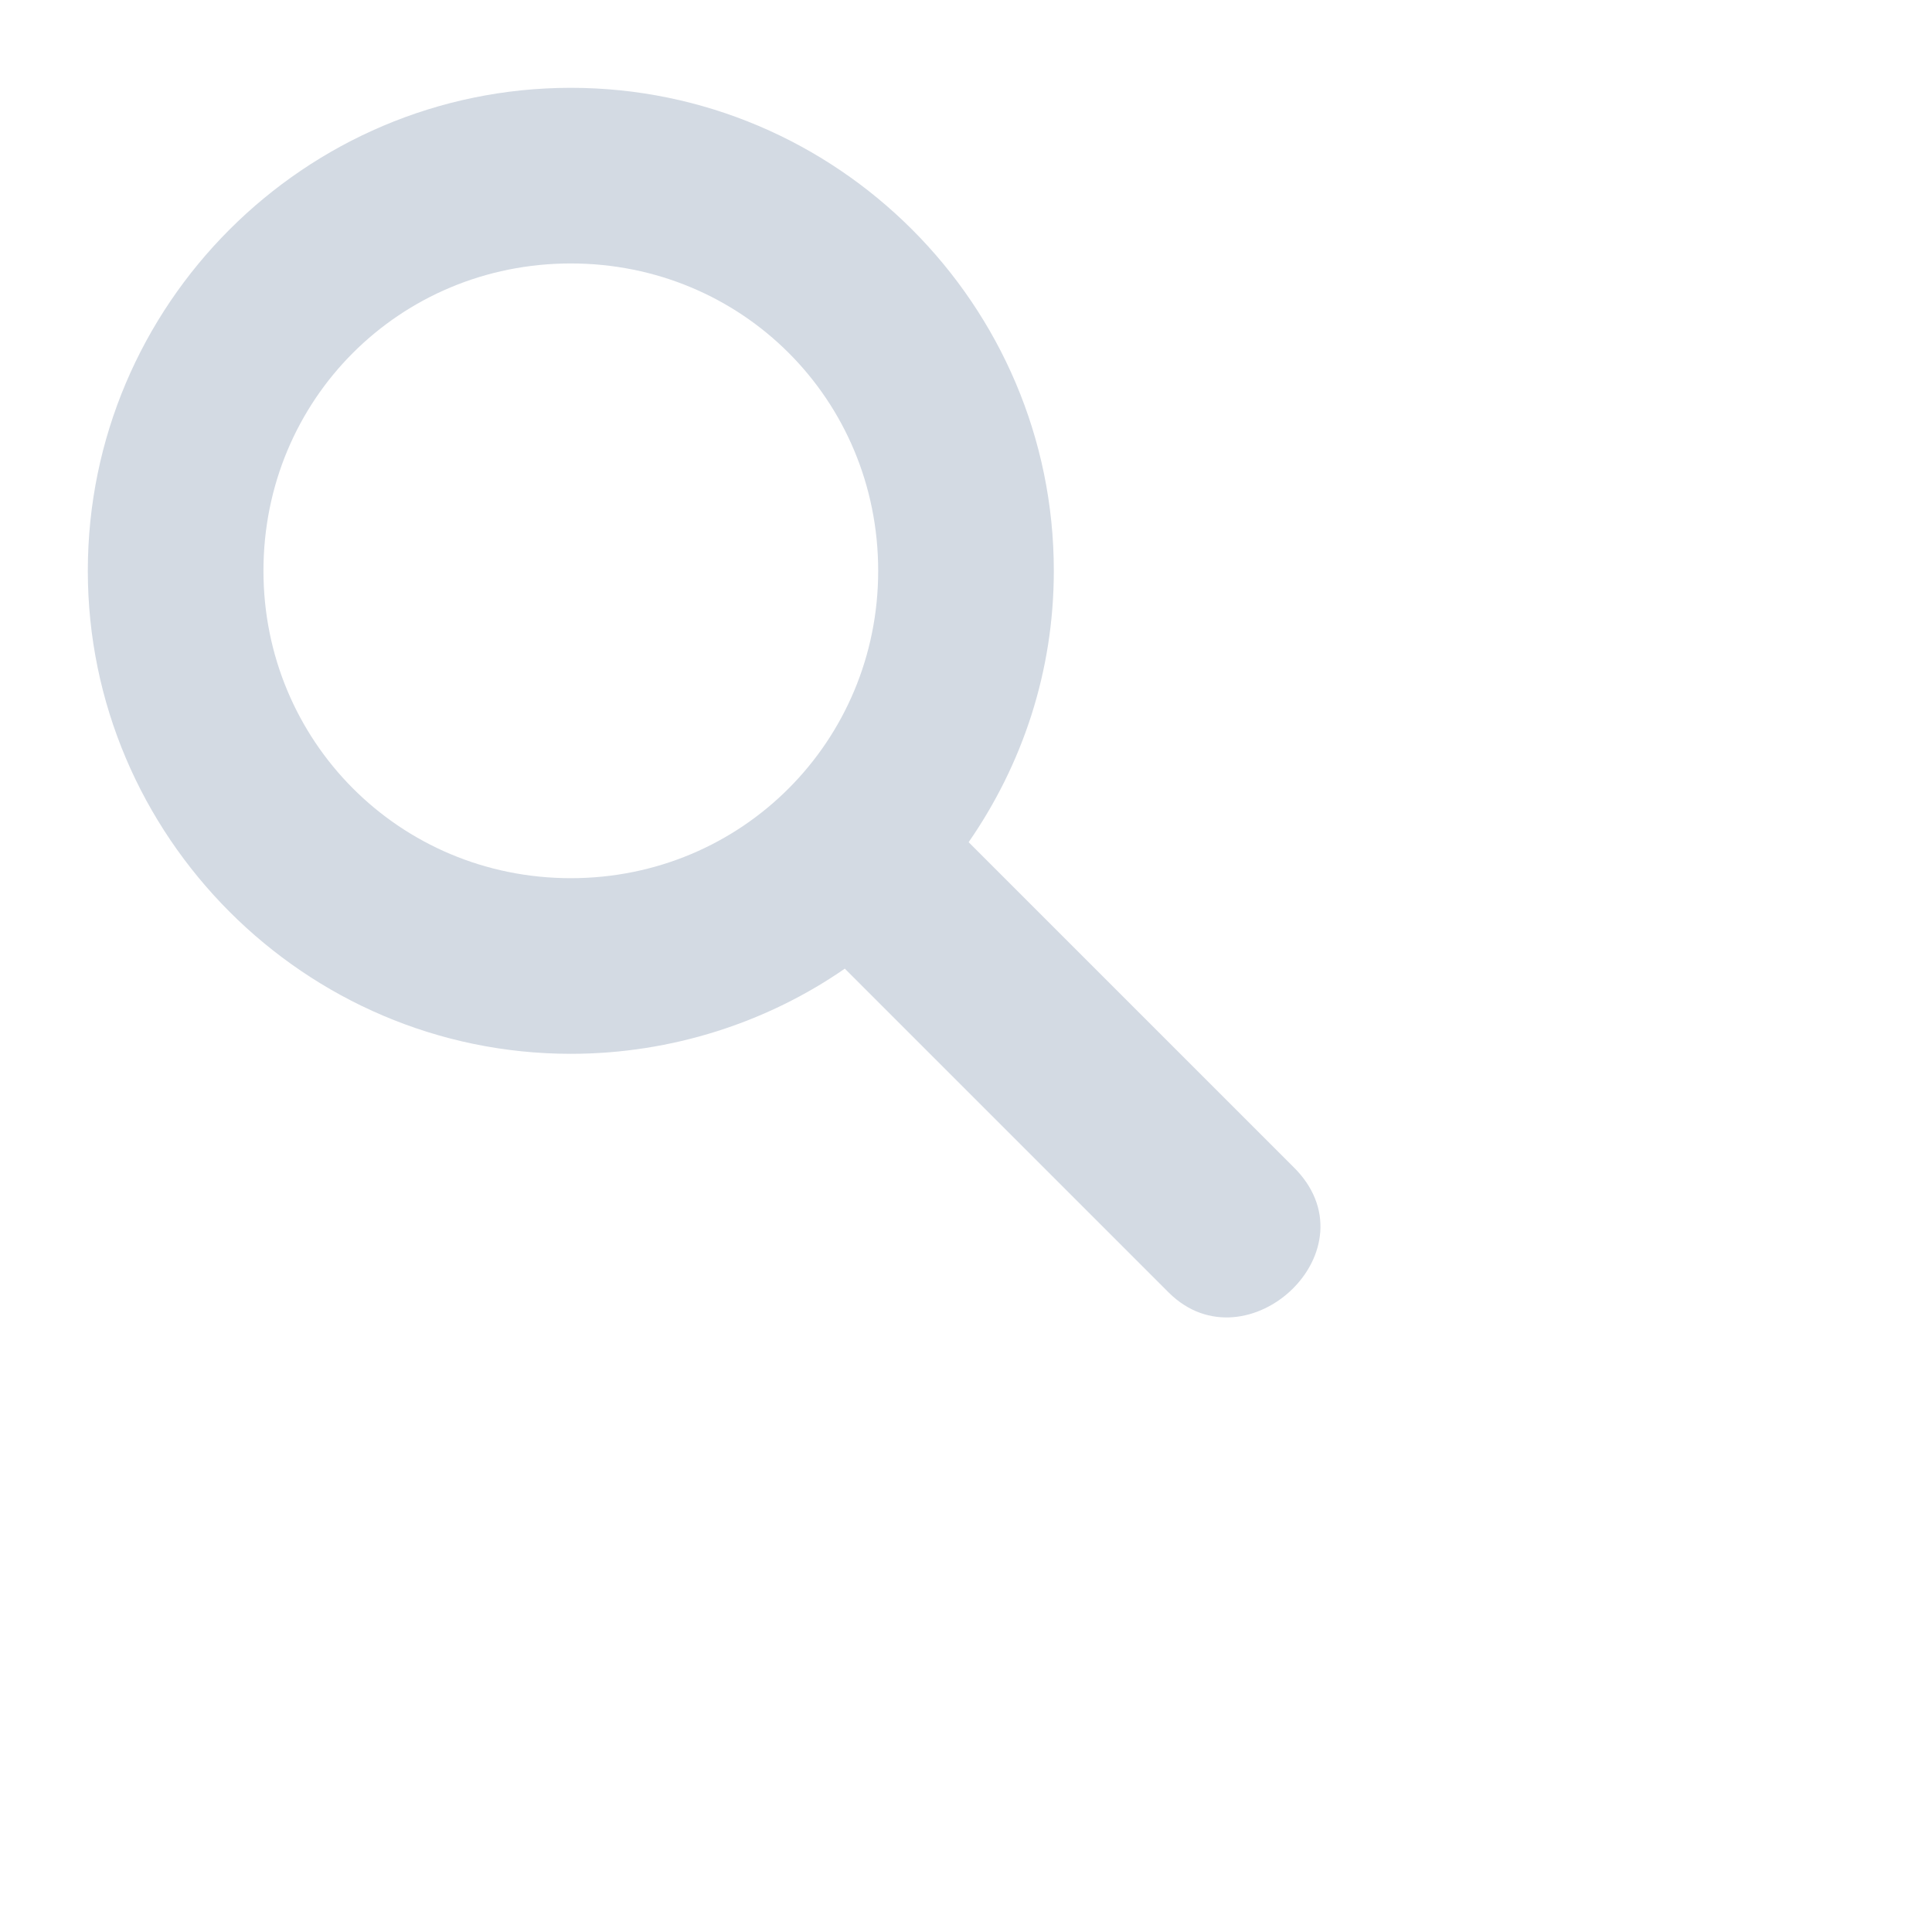 <svg xmlns="http://www.w3.org/2000/svg" width="22" height="22" version="1.1">
 <path style="fill:#d3dae3" d="M 6.5,1 C 9.53,1 12,3.47 12,6.5 12,7.65 11.64,8.71 11.03,9.59 L 14.72,13.28 C 15.691,14.22 14.199,15.601 13.31,14.72 L 9.62,11.03 C 8.74,11.64 7.65,12 6.5,12 3.47,12 1,9.52 1,6.5 1,3.47 3.47,1 6.5,1 Z M 6.5,3 C 4.55,3 3,4.55 3,6.5 3,8.44 4.55,10 6.5,10 8.45,10 10,8.44 10,6.5 10,4.55 8.45,3 6.5,3 Z"/>
</svg>
